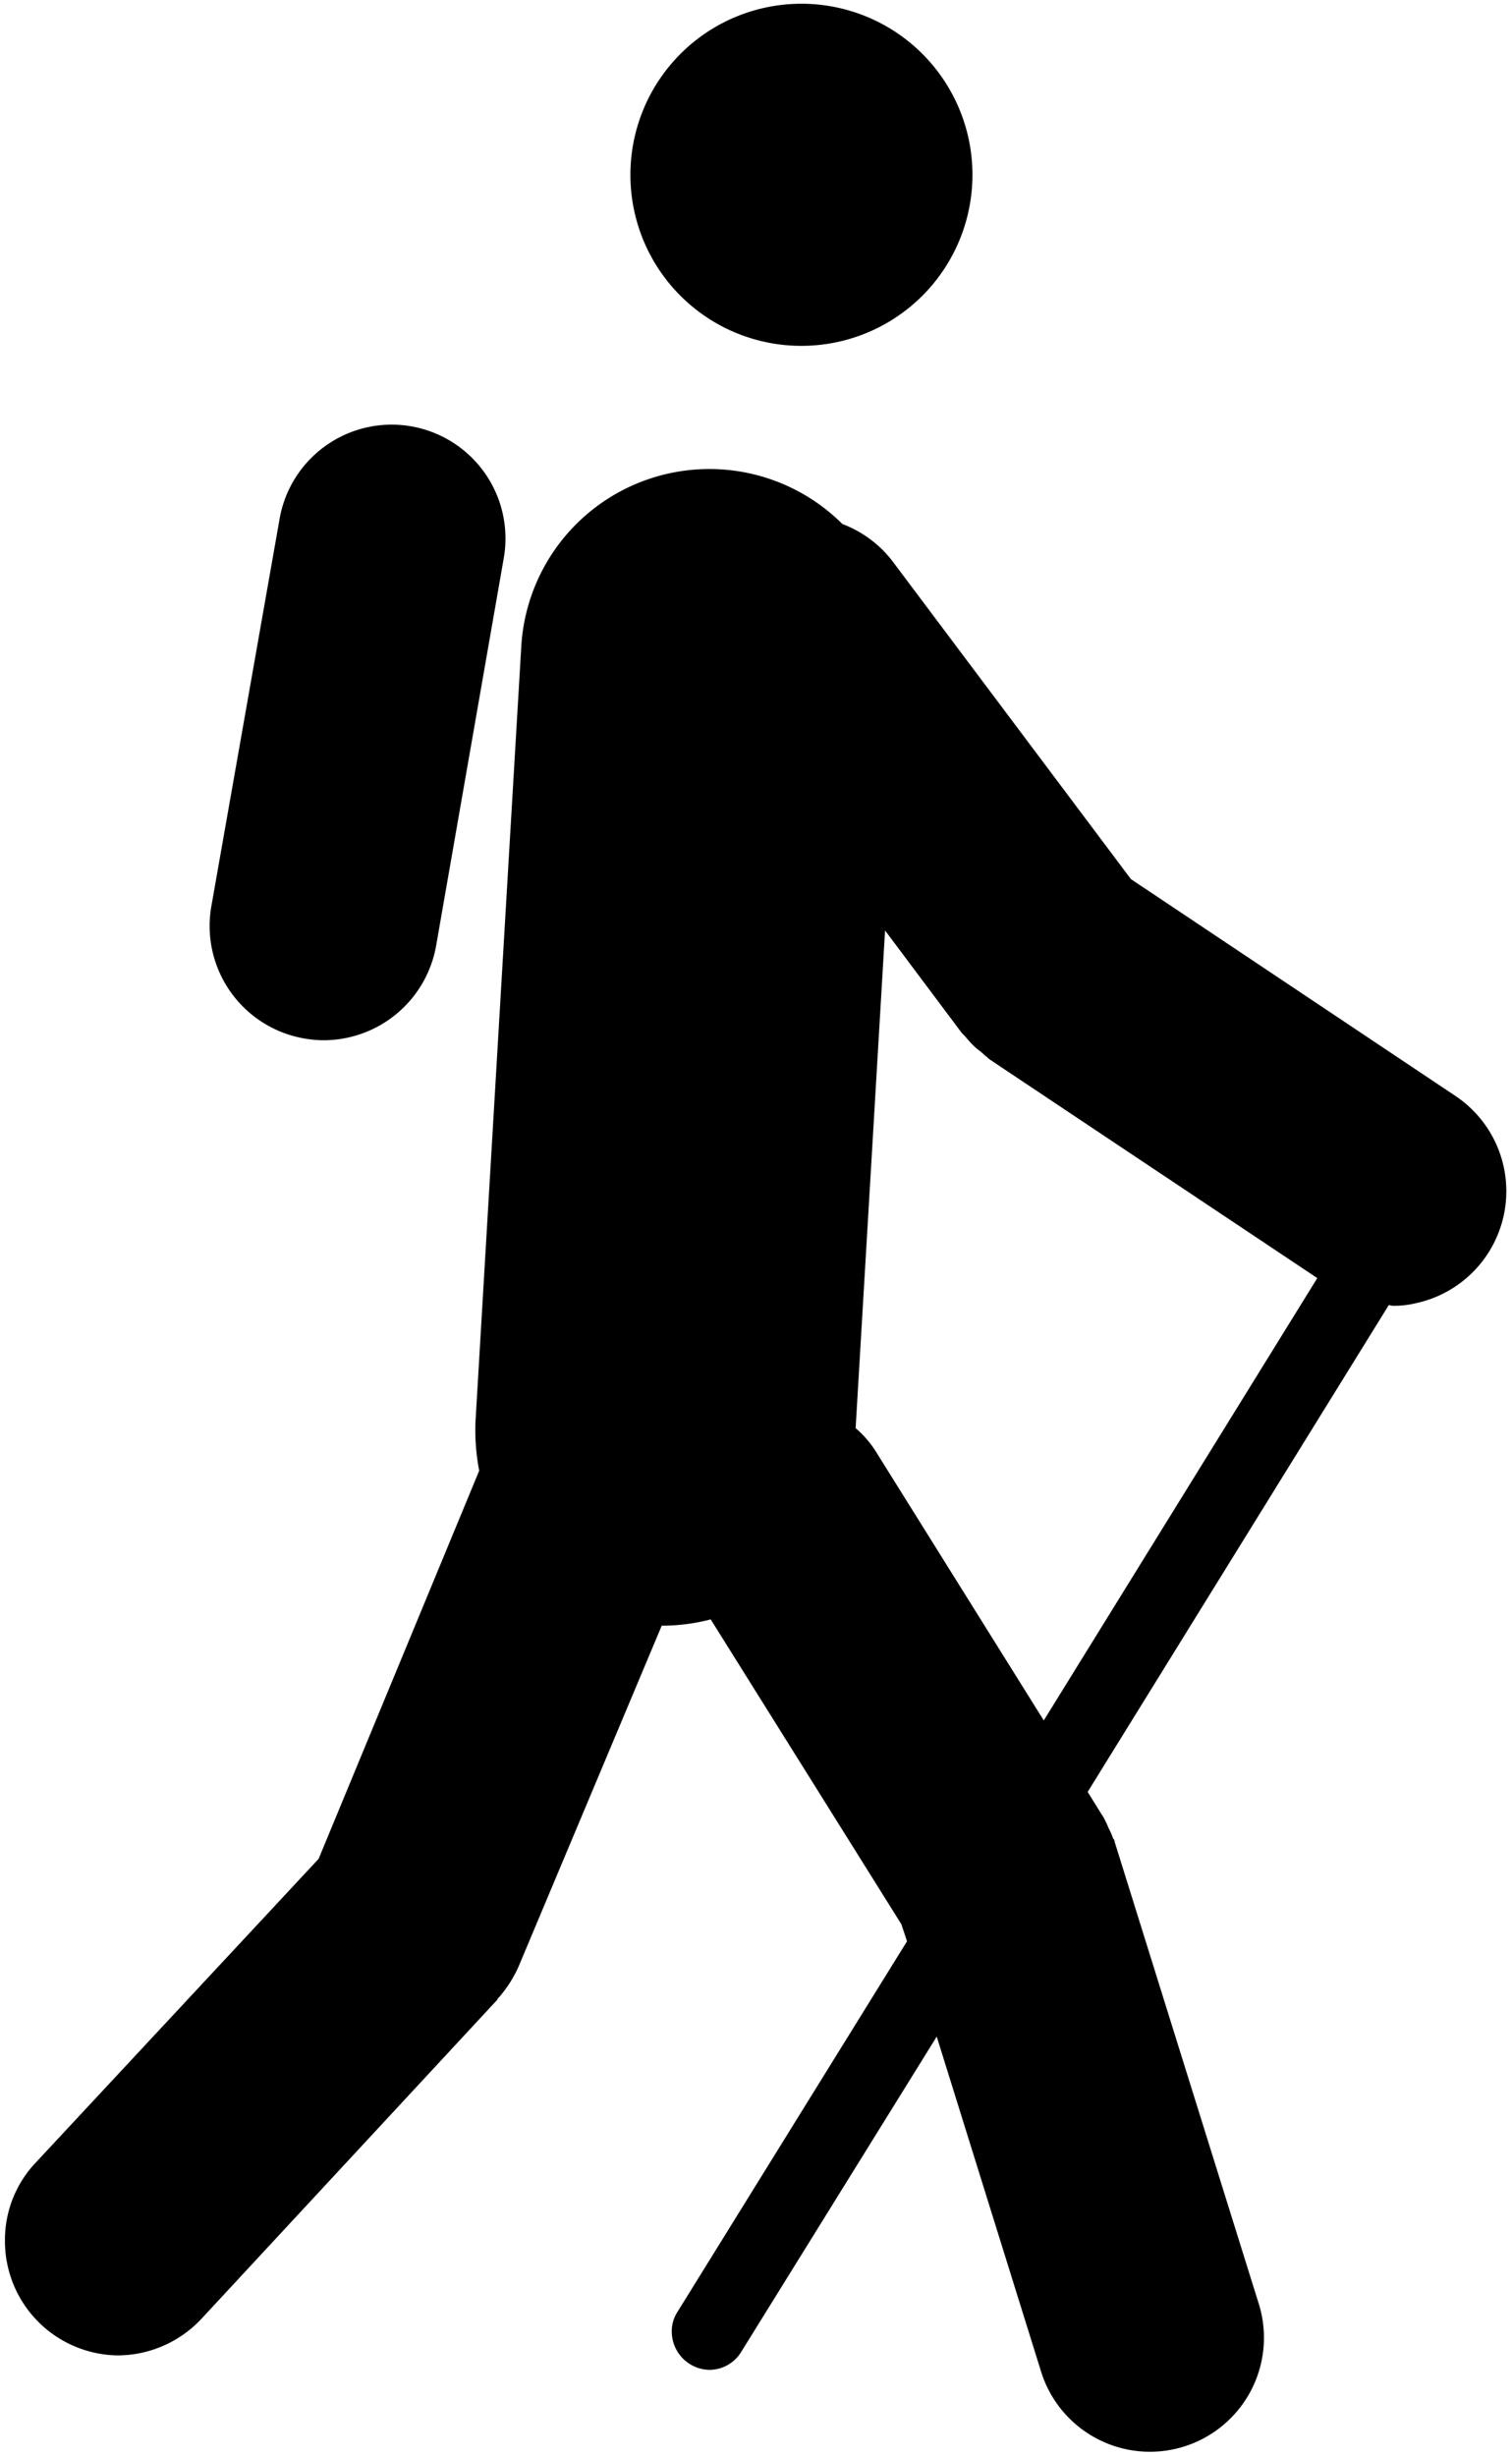 <svg data-name="Capa 1" xmlns="http://www.w3.org/2000/svg" viewBox="0 0 11.299 18.351"><path d="M5.99 2.584a1.278 1.278 0 1 0-1.279-1.275A1.277 1.277 0 0 0 5.99 2.584ZM.262 16.163a.839.839 0 0 0-.225.572.854.854 0 0 0 .844.863.861.861 0 0 0 .623-.272l2.213-2.386s0-.009.009-.014a.921.921 0 0 0 .15-.235l1.069-2.545h.019a1.45 1.45 0 0 0 .347-.047l1.425 2.278.042.127-1.716 2.77a.265.265 0 0 0-.042.146.287.287 0 0 0 .281.286.279.279 0 0 0 .239-.136L7 15.216l.783 2.513a.852.852 0 0 0 1.627-.506l-1.081-3.464c0-.005 0-.014-.009-.019a.614.614 0 0 0-.037-.084.564.564 0 0 0-.033-.071.136.136 0 0 0-.014-.023l-.108-.174 2.25-3.637c.009 0 .019.005.033.005a.688.688 0 0 0 .168-.019.856.856 0 0 0 .3-1.547L8.451 6.568 6.665 4.187a.853.853 0 0 0-.37-.272 1.408 1.408 0 0 0-2.4.923l-.342 5.789a1.606 1.606 0 0 0 .028.361l-1.2 2.9Zm6.282-5.32a.775.775 0 0 0-.15-.173l.22-3.718.572.764.028.029a.783.783 0 0 0 .084.089.579.579 0 0 1 .052.042c.009.009.028.023.042.037l2.452 1.636L7.8 12.854Z"/><path d="M3.764 4.173a.85.85 0 0 0-1.674-.3l-.511 2.9a.853.853 0 0 0 .69.985.837.837 0 0 0 .15.014.855.855 0 0 0 .839-.7Z"/><path style="fill:none" d="M-6.35-2.824h24v24h-24z"/></svg>